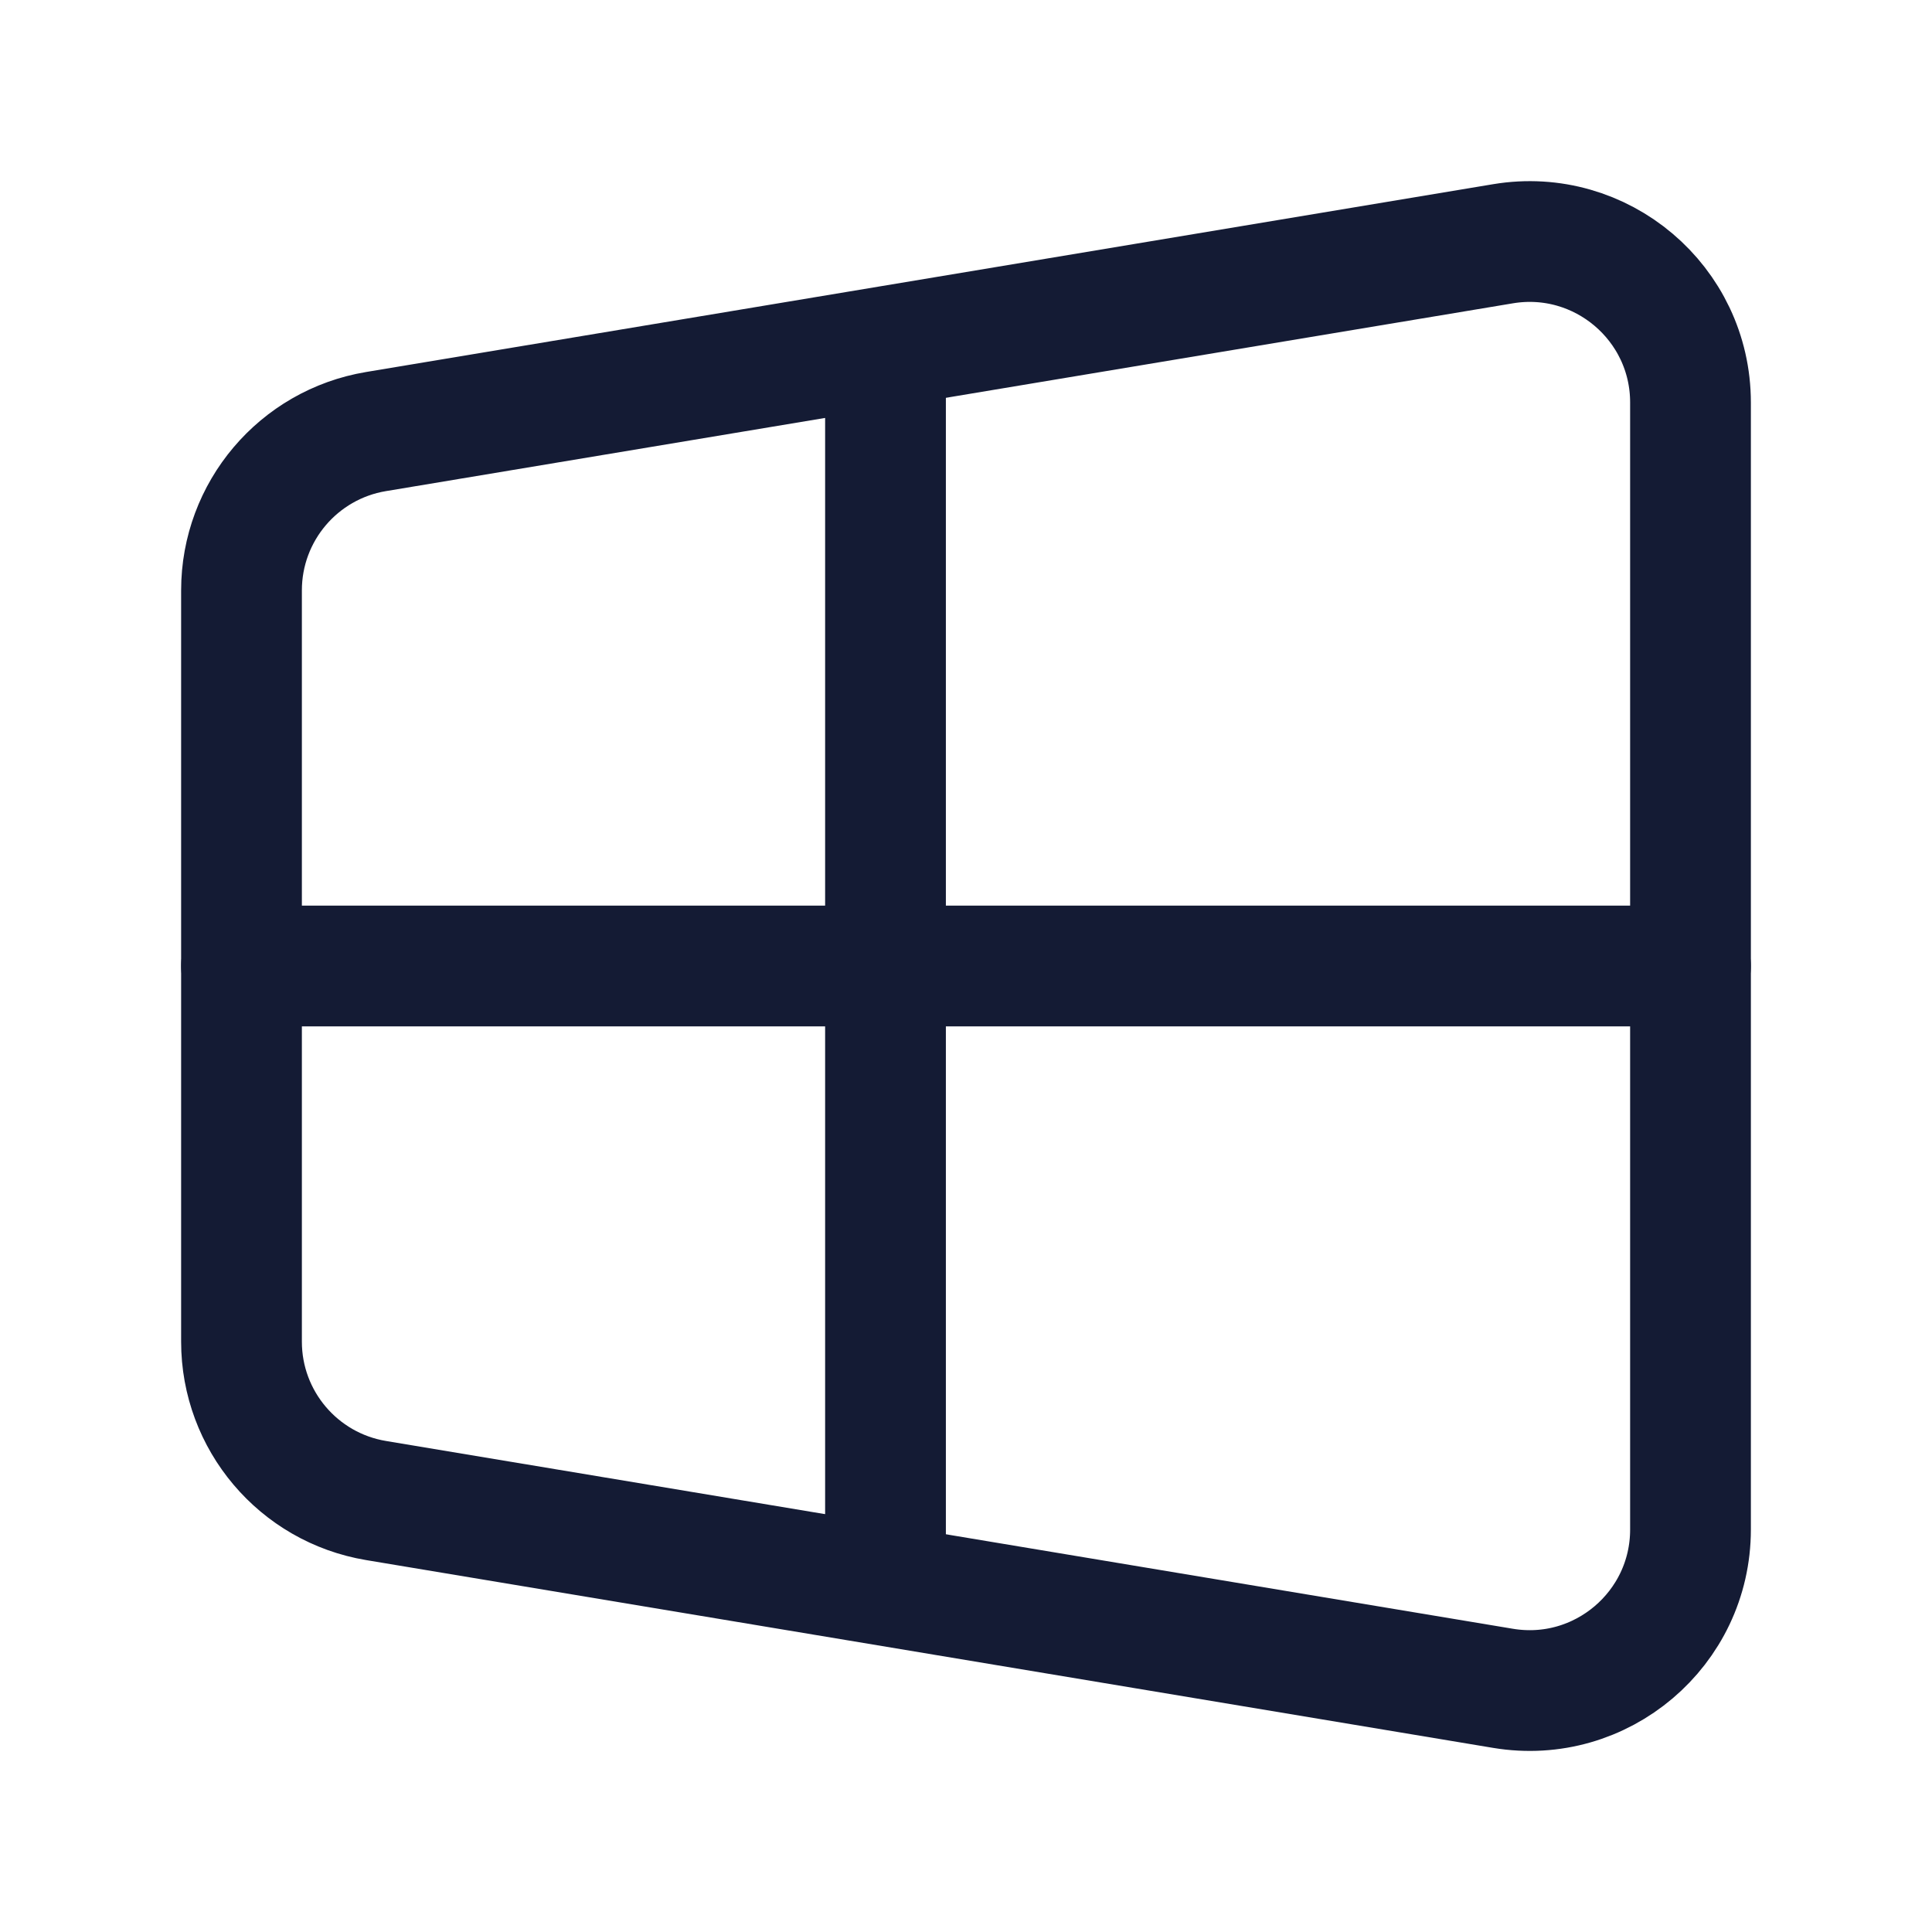 <svg width="24" height="24" viewBox="0 0 24 24" fill="none" xmlns="http://www.w3.org/2000/svg">
<path d="M18.671 3.028L4.671 5.361C3.707 5.522 3 6.356 3 7.334V16.667C3 17.644 3.707 18.479 4.671 18.64L18.671 20.973C19.89 21.176 21 20.236 21 19V5C21 3.765 19.89 2.825 18.671 3.028Z" stroke="#141B34" stroke-width="1.5" stroke-linecap="round" stroke-linejoin="round"/>
<path d="M11 4.5V19.5M3 12H21" stroke="#141B34" stroke-width="1.5" stroke-linecap="round" stroke-linejoin="round"/>
</svg>
